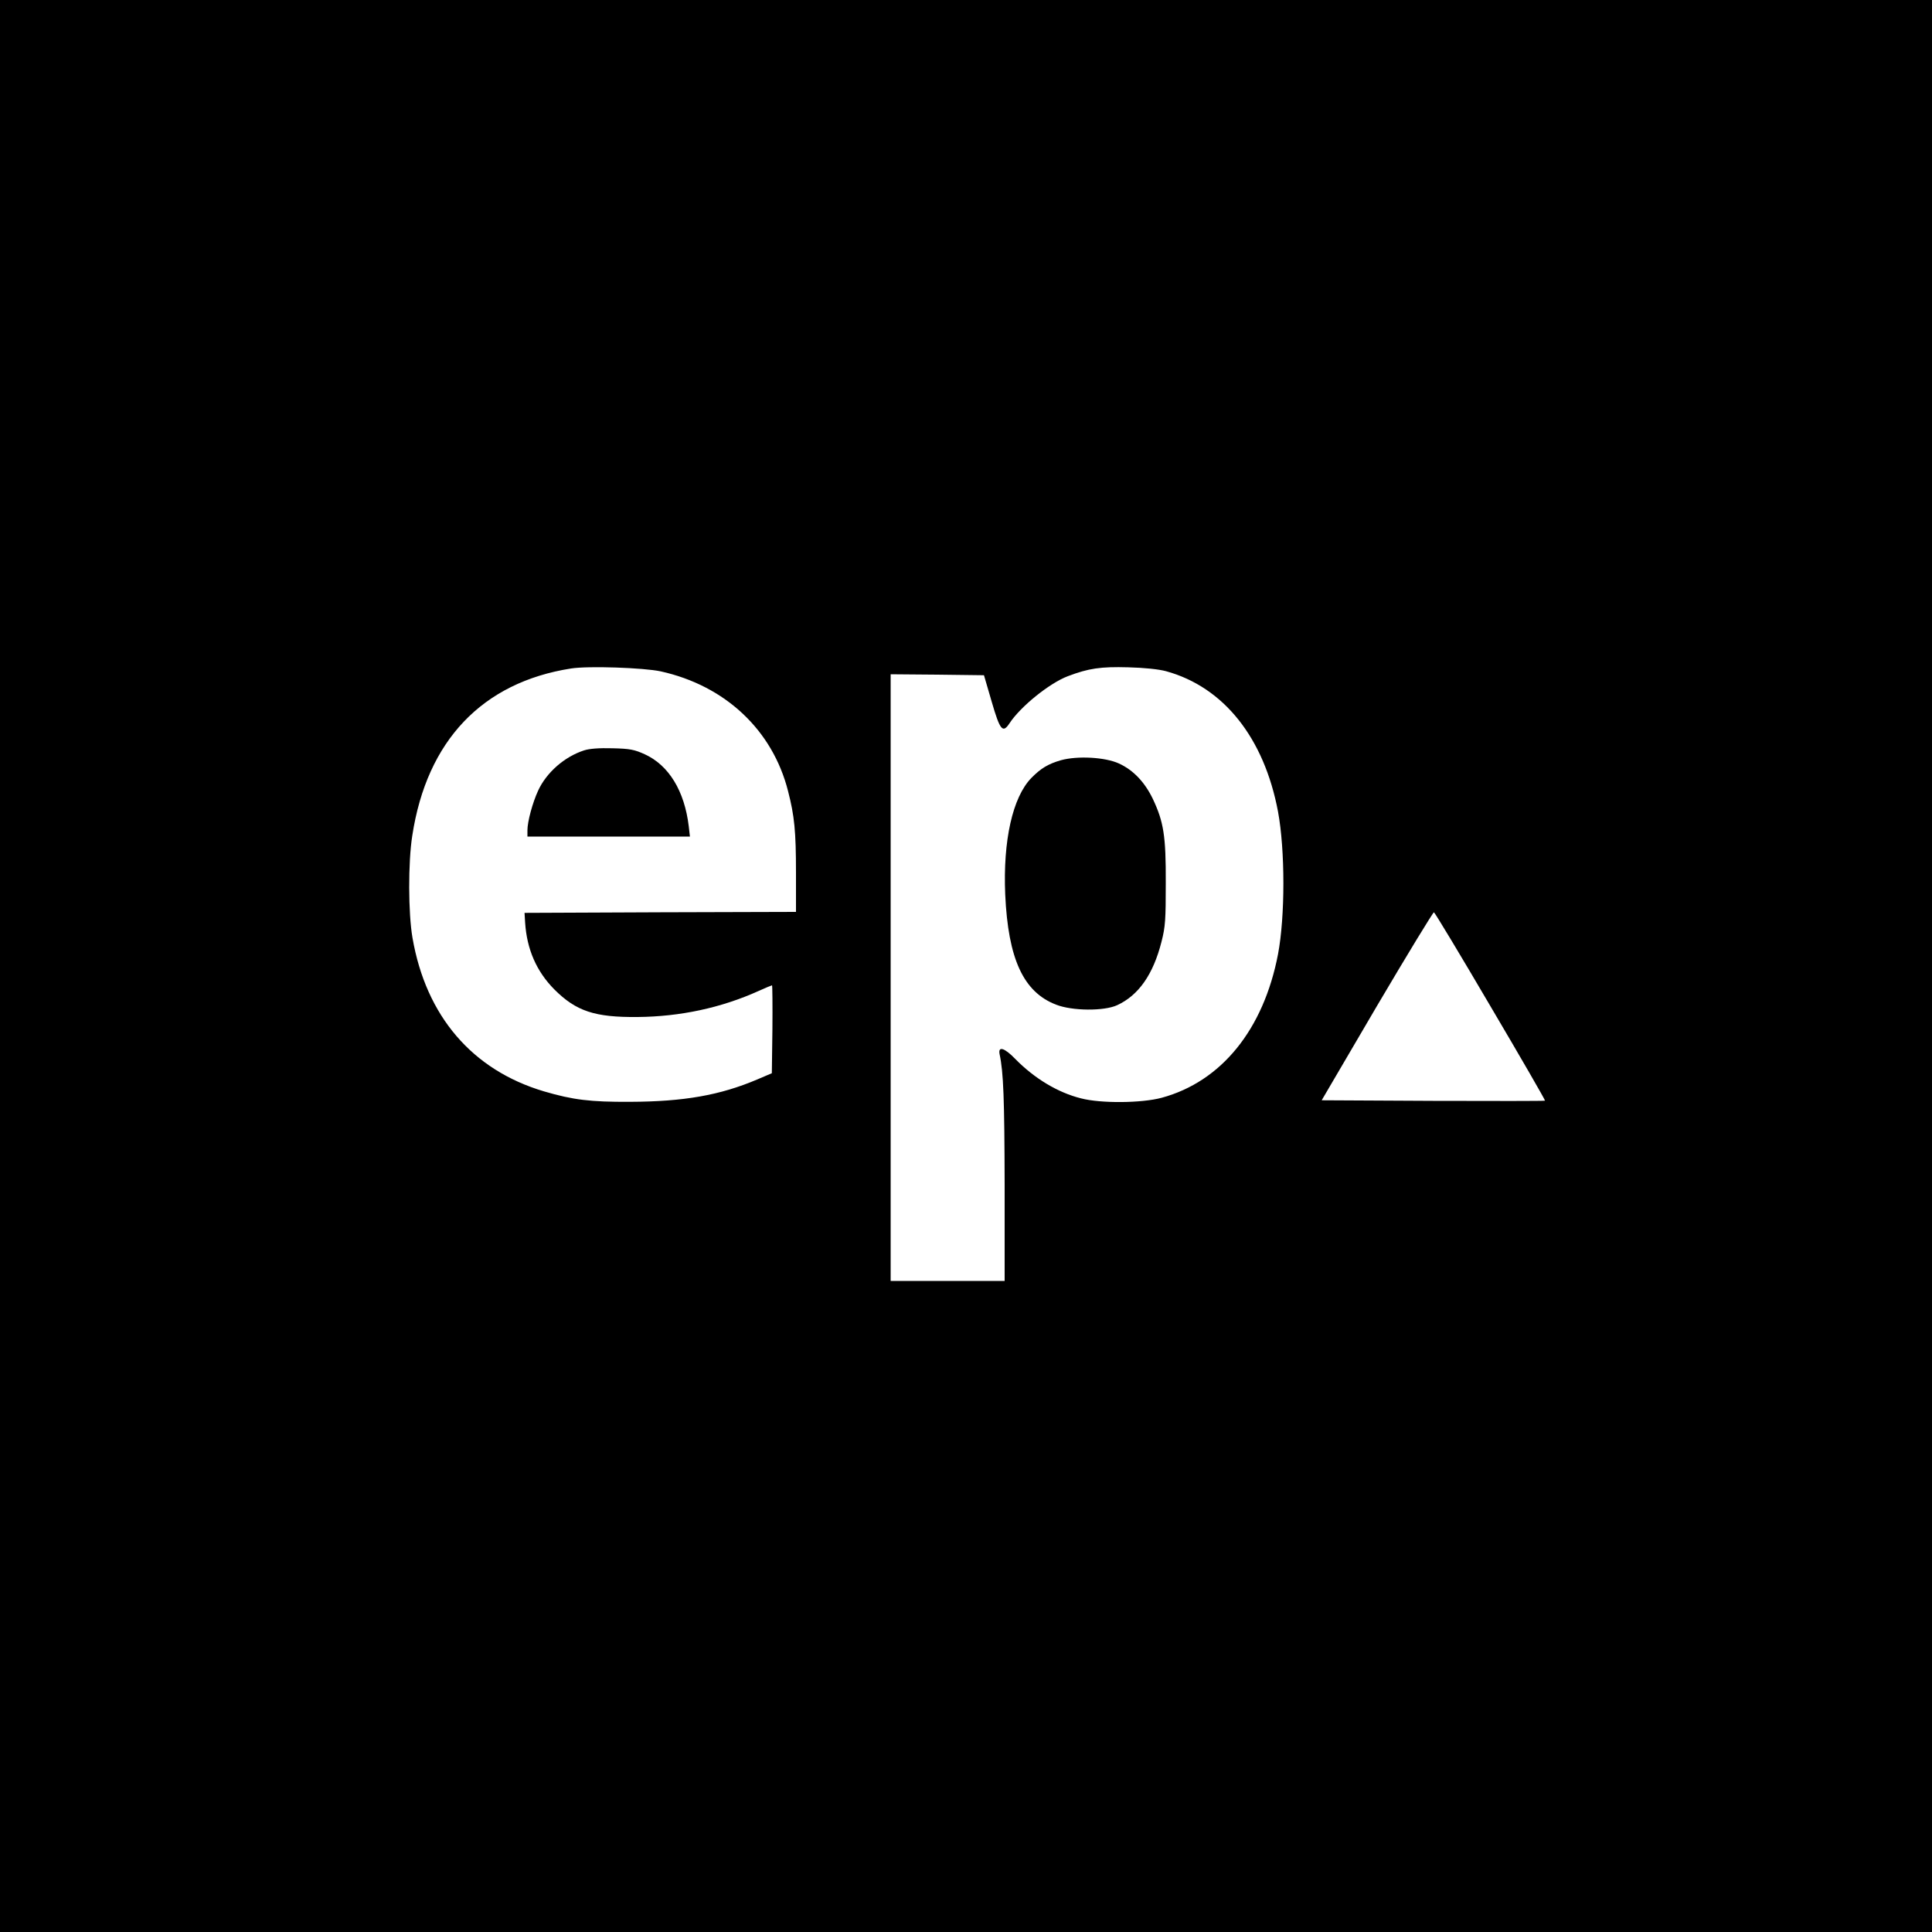 <?xml version="1.0" standalone="no"?>
<!DOCTYPE svg PUBLIC "-//W3C//DTD SVG 20010904//EN" "http://www.w3.org/TR/2001/REC-SVG-20010904/DTD/svg10.dtd">
<svg version="1.0" xmlns="http://www.w3.org/2000/svg"
  width="1000pt" height="1000pt" viewBox="0 0 1000 1000"
  preserveAspectRatio="xMidYMid meet">
  <g transform="translate(0,1000) scale(0.1,-0.1)"
    fill="#000000" stroke="none">
    <path
      d="M0 5000 l0 -5000 5000 0 5000 0 0 5000 0 5000 -5000 0 -5000 0 0
-5000z m3420 1525 c334 -74 579 -304 659 -620 33 -128 41 -207 41 -422 l0
-203 -702 -2 -703 -3 3 -50 c9 -139 59 -253 151 -346 113 -113 209 -145 431
-143 220 2 432 47 627 135 35 16 67 29 69 29 2 0 3 -102 2 -227 l-3 -228 -75
-32 c-193 -82 -380 -115 -660 -116 -204 -1 -294 10 -444 54 -371 110 -611 389
-681 795 -22 127 -23 390 -1 529 75 491 362 793 822 865 89 14 376 4 464 -15z
m2615 1 c299 -82 508 -345 580 -727 37 -200 37 -542 0 -738 -75 -390 -293
-659 -602 -743 -104 -28 -315 -30 -418 -3 -120 30 -241 103 -340 204 -56 58
-90 68 -81 24 20 -93 25 -232 26 -675 l0 -498 -295 0 -295 0 0 1570 0 1570
241 -2 242 -3 40 -137 c43 -148 57 -165 92 -112 57 87 207 208 302 244 108 41
170 50 313 46 83 -2 158 -10 195 -20z m1680 -1735 c157 -266 284 -486 282
-488 -2 -2 -263 -2 -580 -1 l-576 3 286 488 c158 268 291 486 295 485 5 -2
137 -221 293 -487z" />
    <path
      d="M3023 6116 c-102 -33 -195 -115 -238 -209 -29 -63 -55 -160 -55 -204
l0 -33 420 0 421 0 -6 53 c-22 183 -103 316 -228 373 -53 24 -76 29 -167 31
-69 2 -120 -2 -147 -11z" />
    <path
      d="M5491 6065 c-66 -19 -104 -42 -153 -92 -97 -100 -147 -324 -135 -603
15 -333 94 -505 263 -570 84 -33 248 -34 316 -3 111 51 187 159 230 329 20 78
22 115 22 304 1 244 -11 316 -67 435 -42 87 -101 149 -175 183 -71 33 -215 41
-301 17z" />
  </g>
</svg>